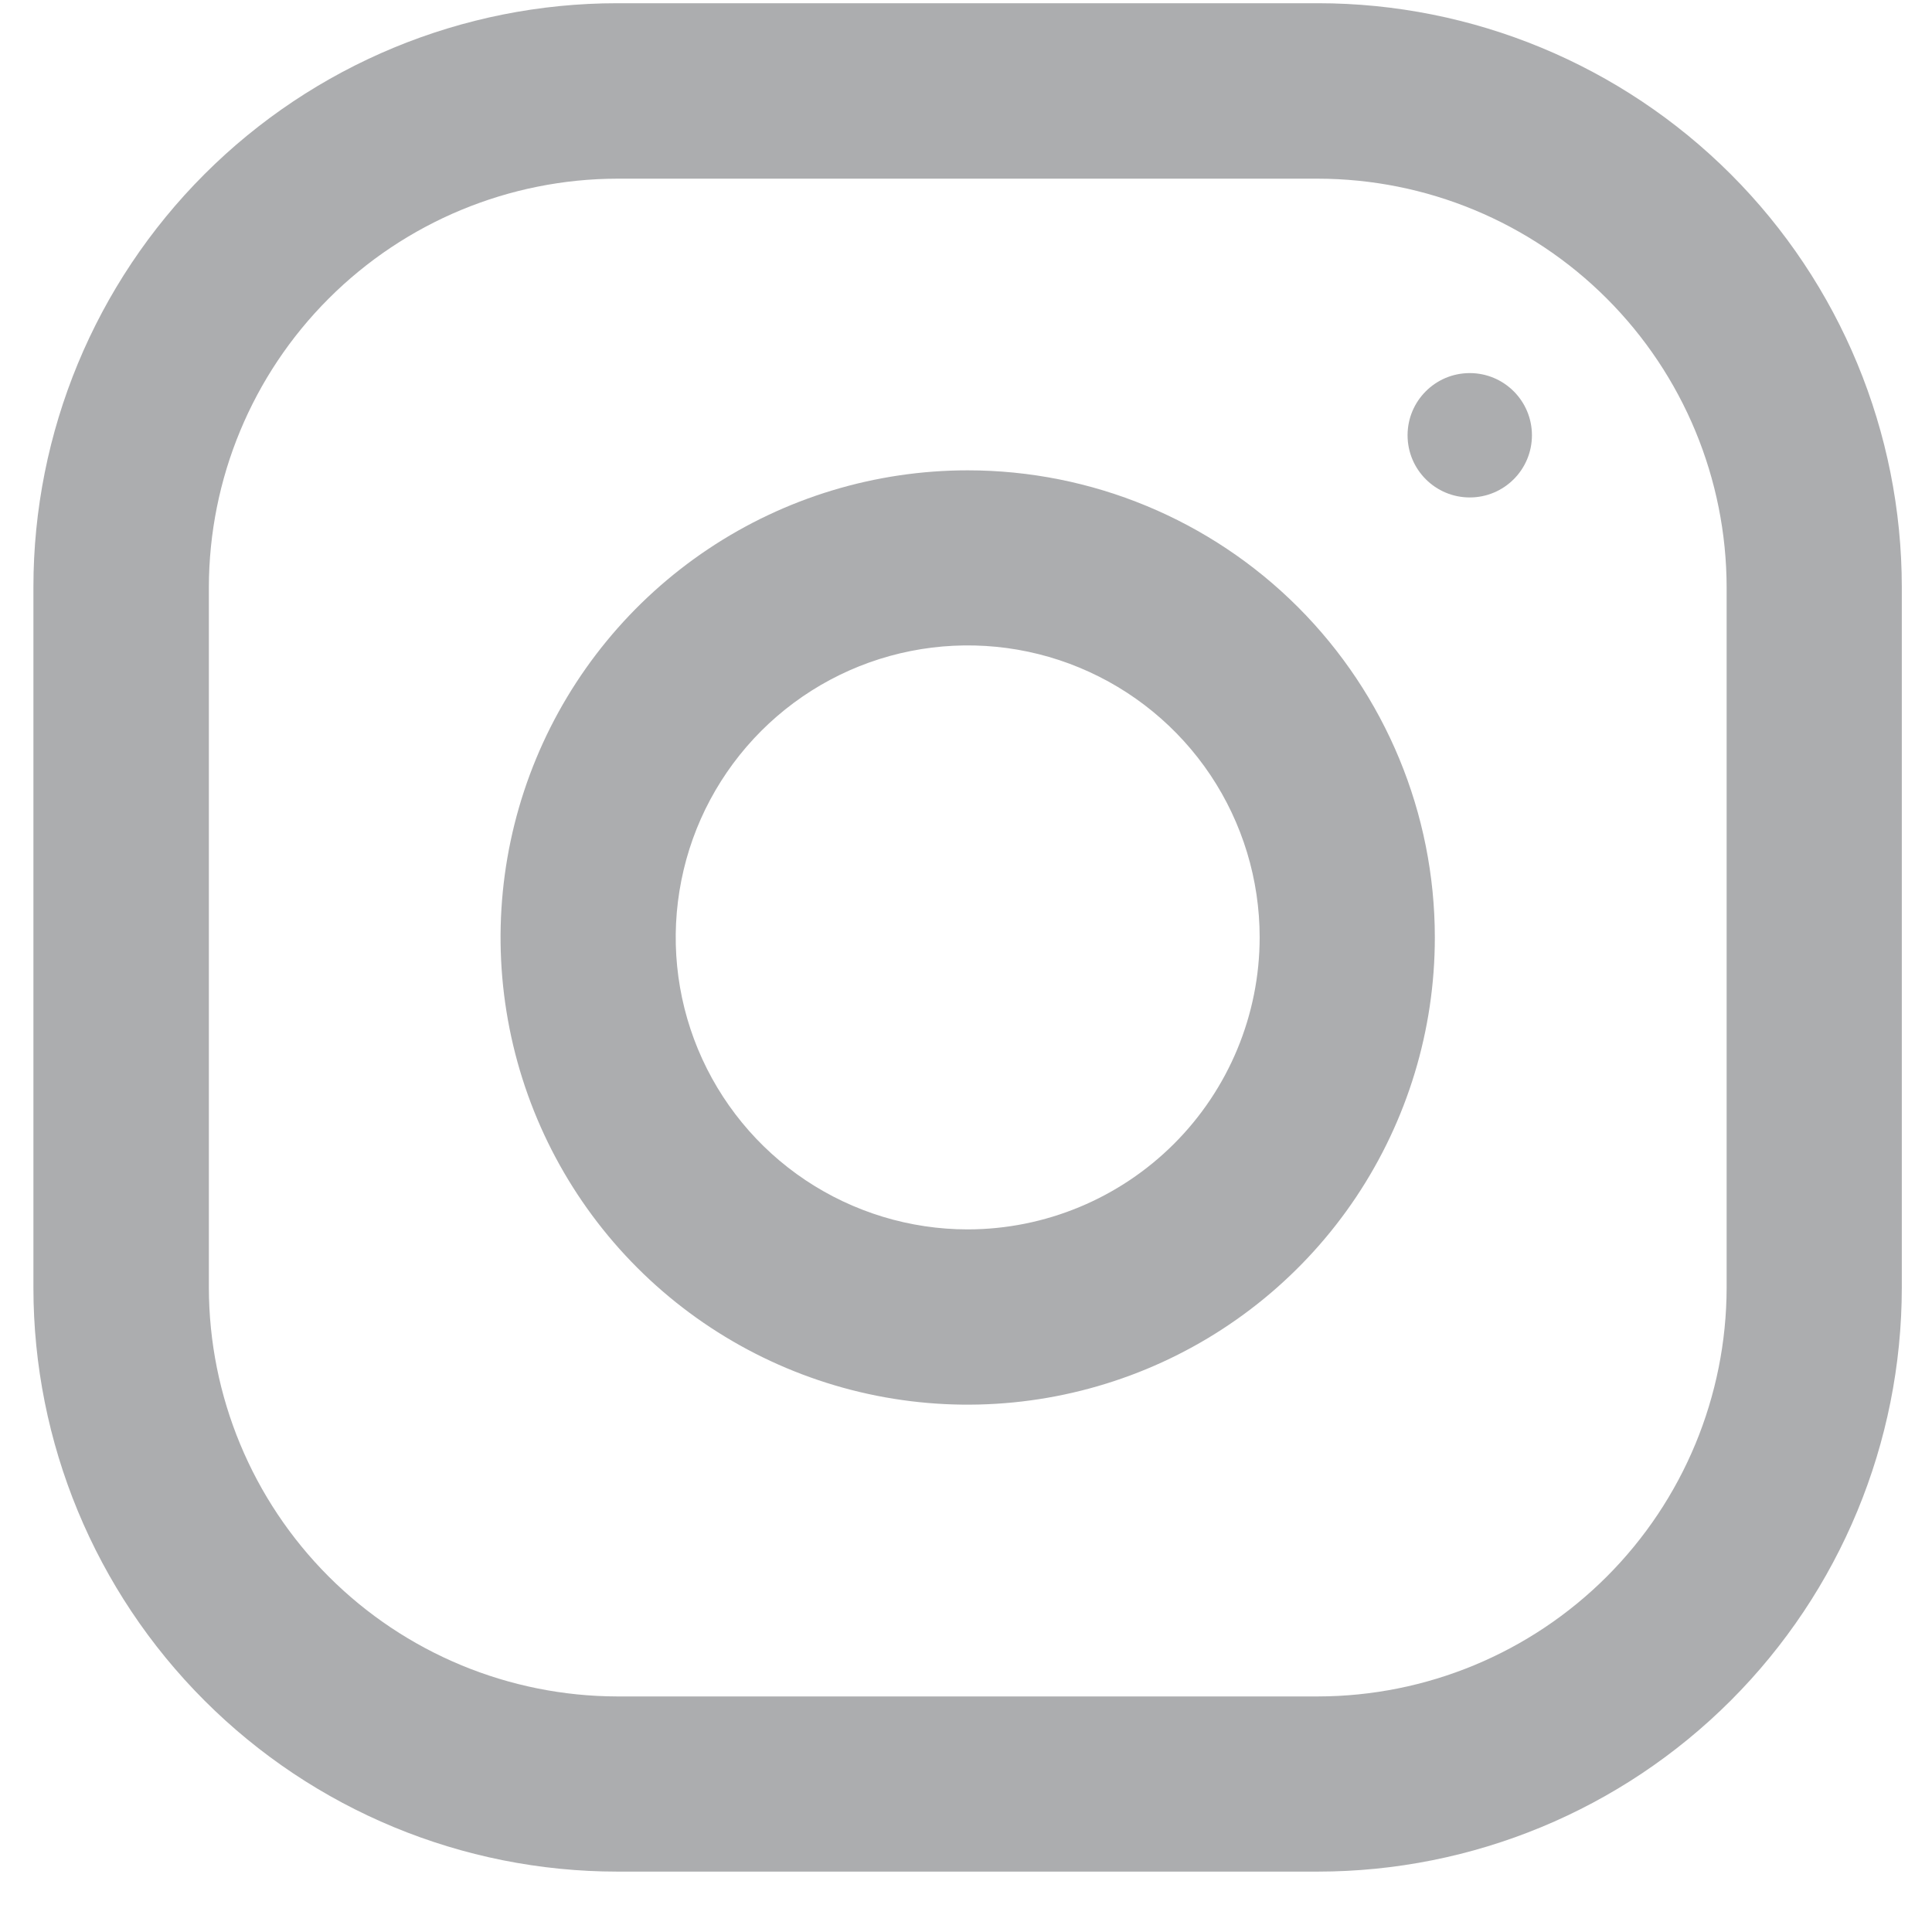 <svg width="27" height="27" viewBox="0 0 27 27" fill="none" xmlns="http://www.w3.org/2000/svg">
<path fill-rule="evenodd" clip-rule="evenodd" d="M13.524 6.573C12.233 6.573 10.97 6.956 9.897 7.673C8.823 8.391 7.986 9.41 7.492 10.603C6.998 11.796 6.869 13.109 7.121 14.375C7.373 15.642 7.994 16.805 8.907 17.718C9.82 18.631 10.984 19.253 12.25 19.505C13.517 19.757 14.829 19.627 16.022 19.133C17.215 18.639 18.235 17.802 18.952 16.729C19.669 15.655 20.052 14.393 20.052 13.102C20.052 11.37 19.364 9.71 18.14 8.485C16.916 7.261 15.255 6.573 13.524 6.573ZM13.524 17.181C12.717 17.181 11.928 16.941 11.257 16.493C10.586 16.045 10.063 15.407 9.754 14.662C9.445 13.916 9.364 13.096 9.522 12.304C9.679 11.512 10.068 10.786 10.638 10.215C11.209 9.644 11.936 9.255 12.728 9.098C13.519 8.941 14.34 9.021 15.085 9.33C15.831 9.639 16.468 10.162 16.917 10.833C17.365 11.504 17.604 12.293 17.604 13.1C17.603 14.182 17.173 15.219 16.408 15.984C15.643 16.749 14.606 17.18 13.524 17.181Z" fill="#5A5C61" fill-opacity="0.5"/>
<path d="M21.409 6.083C21.409 6.563 21.02 6.952 20.54 6.952C20.06 6.952 19.671 6.563 19.671 6.083C19.671 5.603 20.06 5.214 20.54 5.214C21.02 5.214 21.409 5.603 21.409 6.083Z" fill="#5A5C61" fill-opacity="0.5"/>
<path fill-rule="evenodd" clip-rule="evenodd" d="M18.418 0.045H8.626C6.462 0.045 4.387 0.905 2.857 2.435C1.327 3.965 0.467 6.04 0.467 8.204V17.996C0.467 20.16 1.327 22.235 2.857 23.765C4.387 25.296 6.462 26.155 8.626 26.156H18.418C20.582 26.155 22.657 25.296 24.188 23.765C25.718 22.235 26.577 20.16 26.578 17.996V8.204C26.577 6.04 25.718 3.965 24.188 2.435C22.657 0.905 20.582 0.045 18.418 0.045ZM24.13 17.996C24.128 19.51 23.526 20.962 22.455 22.033C21.384 23.104 19.933 23.706 18.418 23.708H8.626C7.113 23.705 5.662 23.102 4.592 22.031C3.523 20.961 2.921 19.51 2.919 17.996V8.204C2.922 6.691 3.524 5.241 4.594 4.172C5.664 3.102 7.114 2.5 8.626 2.497H18.418C19.933 2.499 21.384 3.101 22.455 4.172C23.526 5.243 24.128 6.694 24.13 8.209V17.996Z" fill="#5A5C61" fill-opacity="0.5"/>
</svg>
